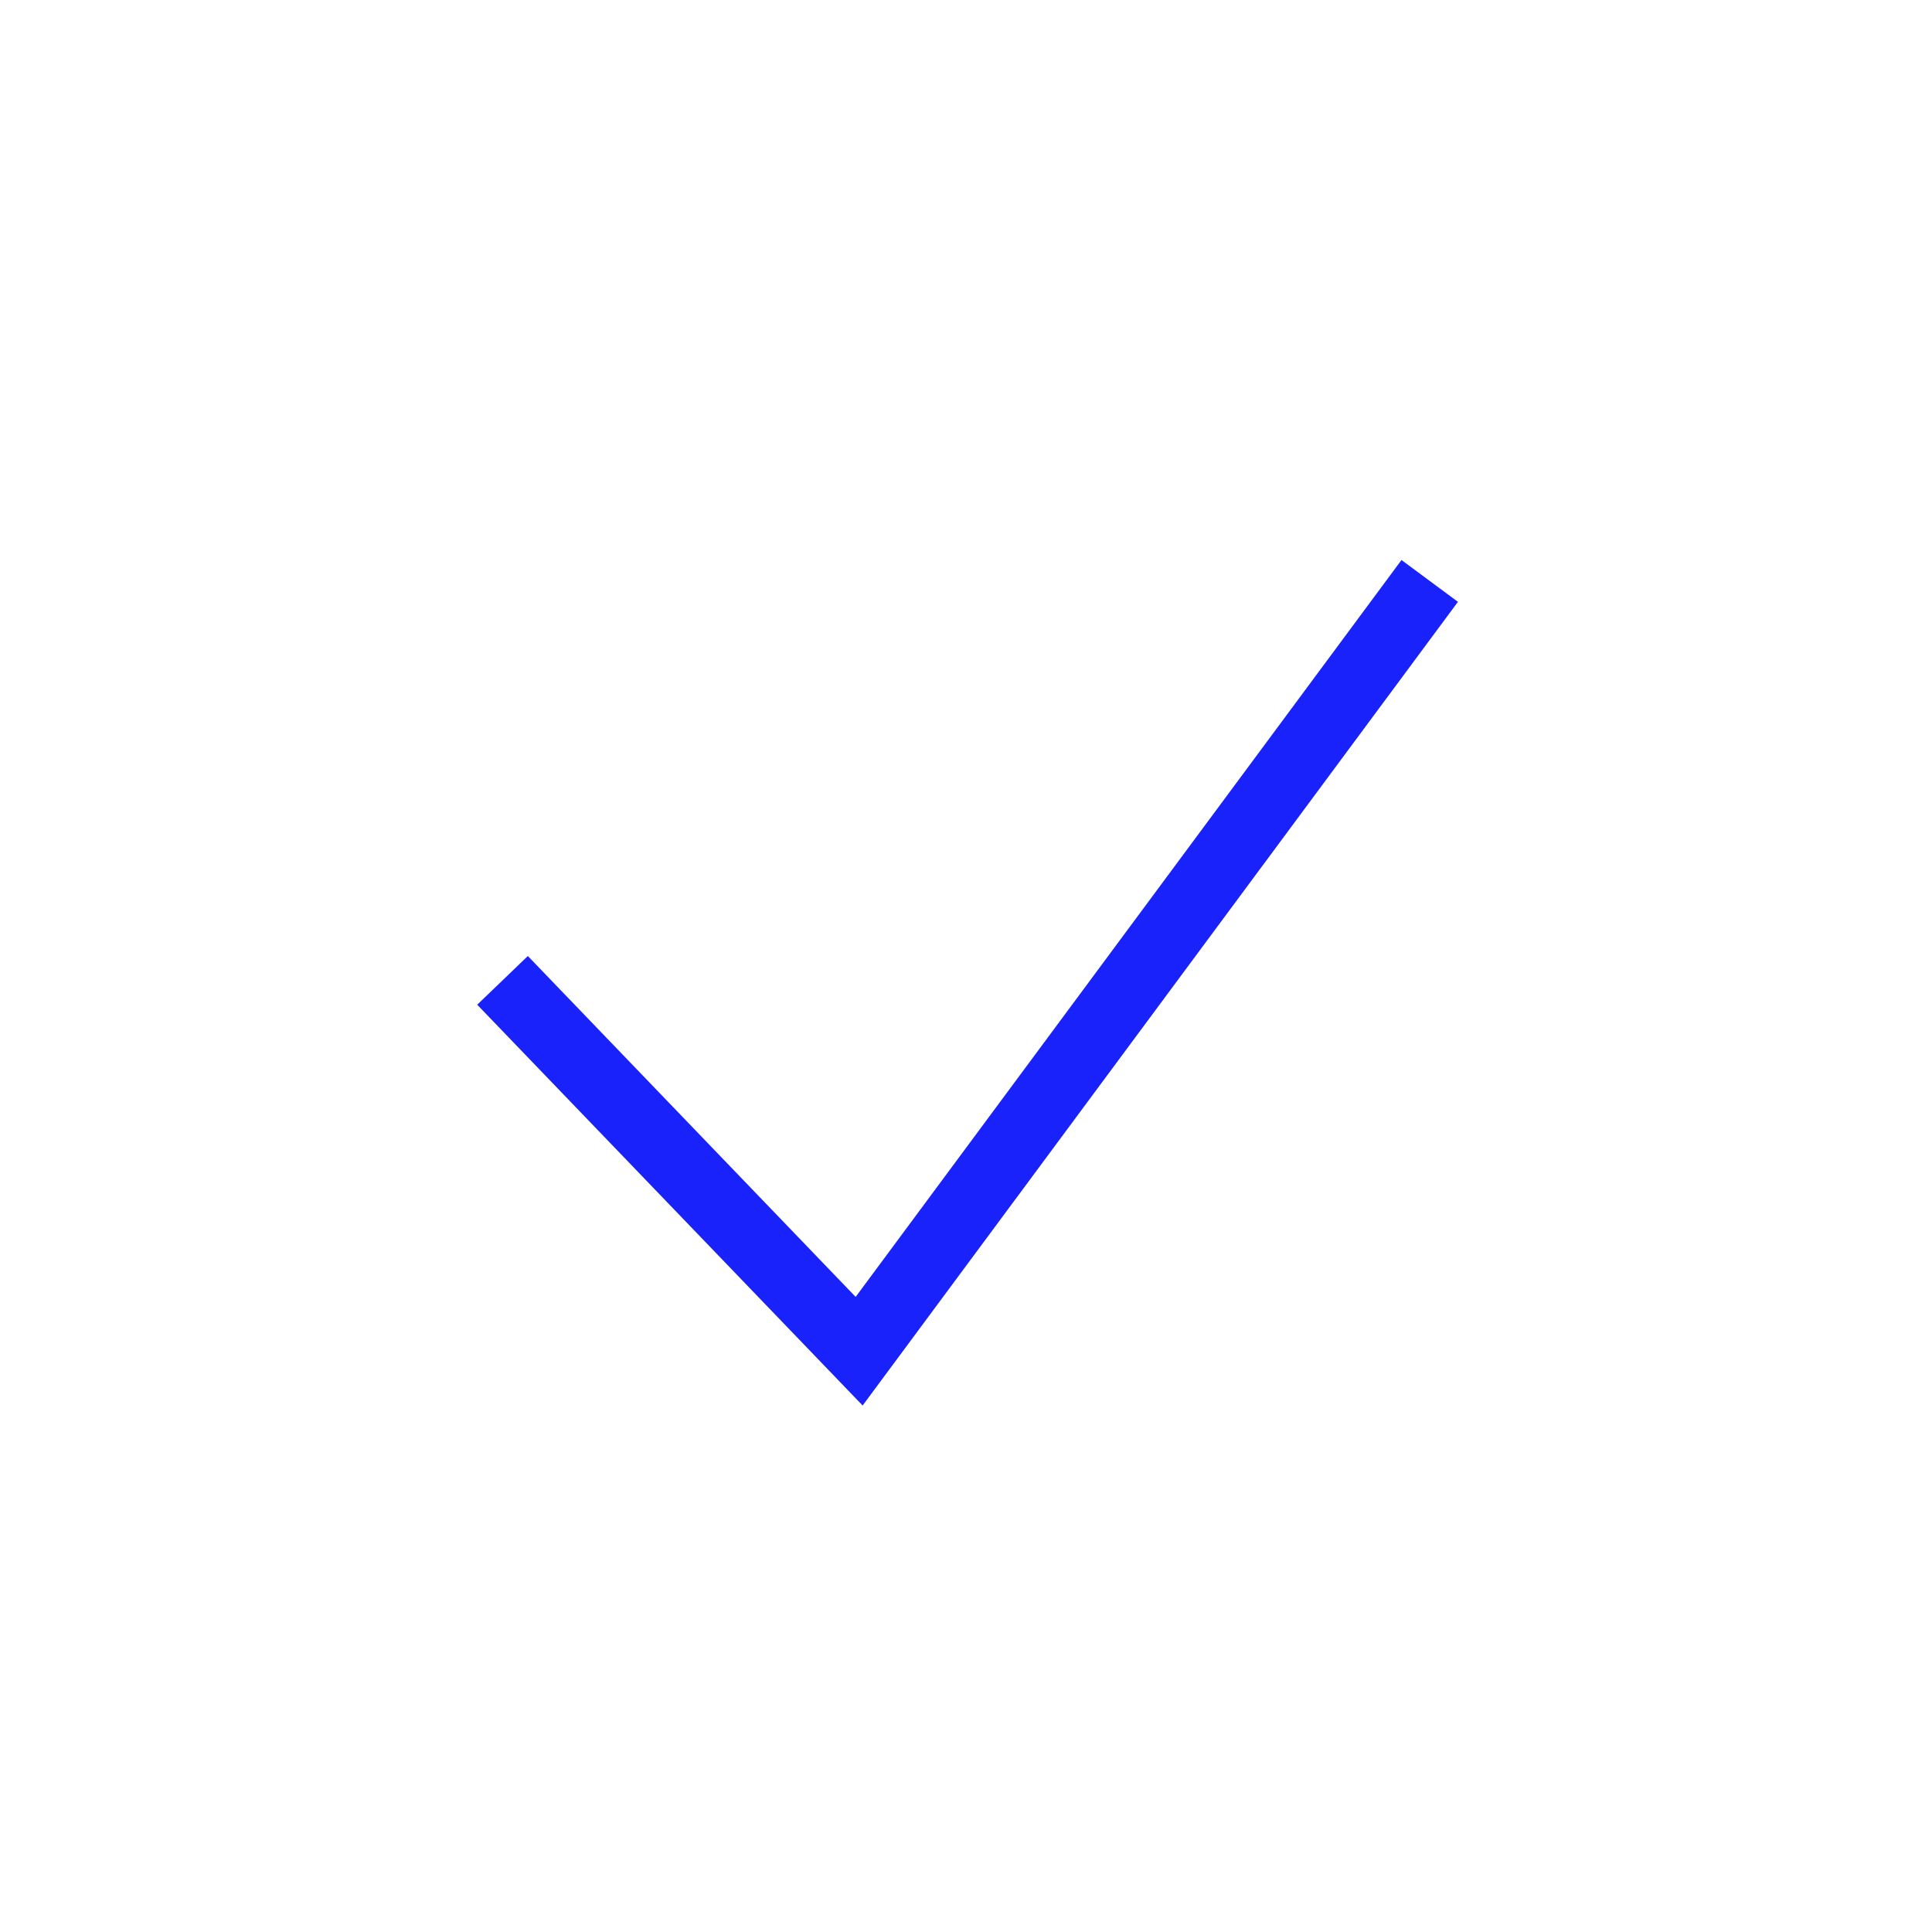 <svg xmlns="http://www.w3.org/2000/svg" width="55" height="55" viewBox="0 0 55 55"><rect width="55" height="55" fill="#fff"/><path d="M832,1244.725l10.152,10.557,16.243-21.928" transform="translate(-817.694 -1216.816)" fill="none" stroke="#1922fb" stroke-width="2"/></svg>